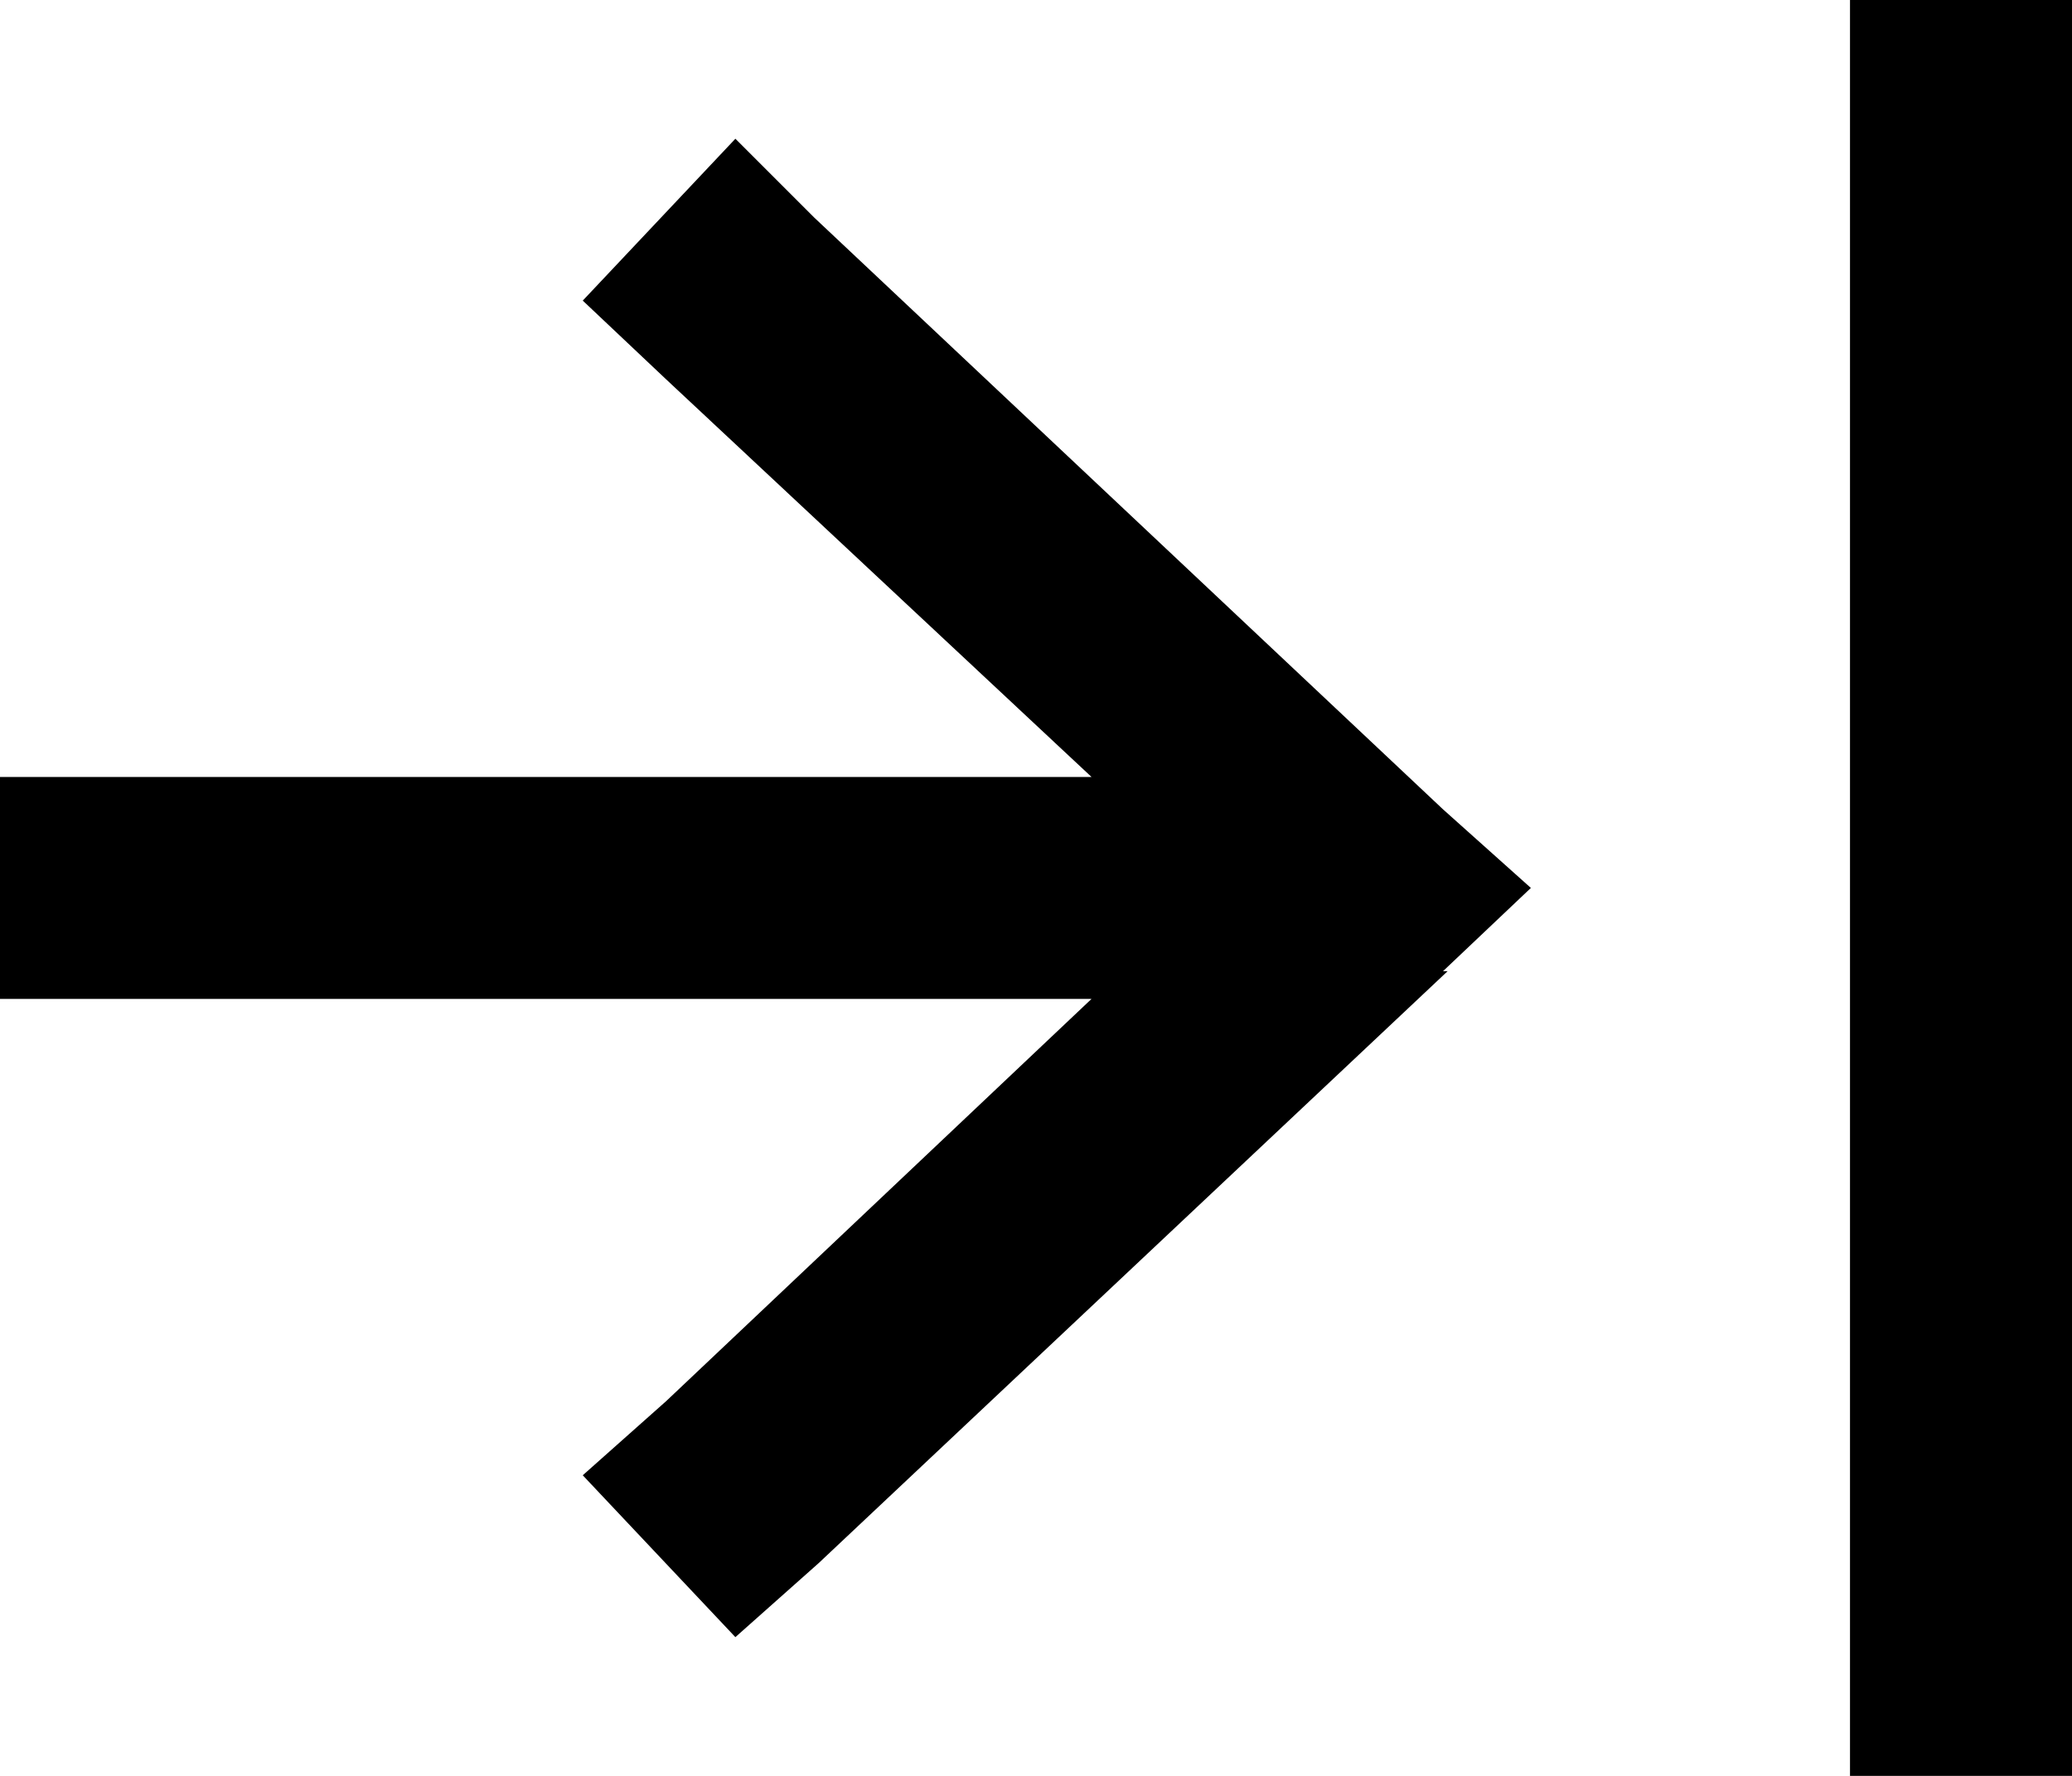 <svg viewBox="0 0 448 384">
  <path
    d="M 448 24 L 448 0 L 400 0 L 400 24 L 400 360 L 400 384 L 448 384 L 448 360 L 448 24 L 448 24 Z M 312 210 L 331 192 L 312 175 L 176 47 L 159 30 L 126 65 L 144 82 L 236 168 L 152 168 L 24 168 L 0 168 L 0 216 L 24 216 L 152 216 L 236 216 L 144 303 L 126 319 L 159 354 L 177 338 L 313 210 L 312 210 Z"
  />
</svg>